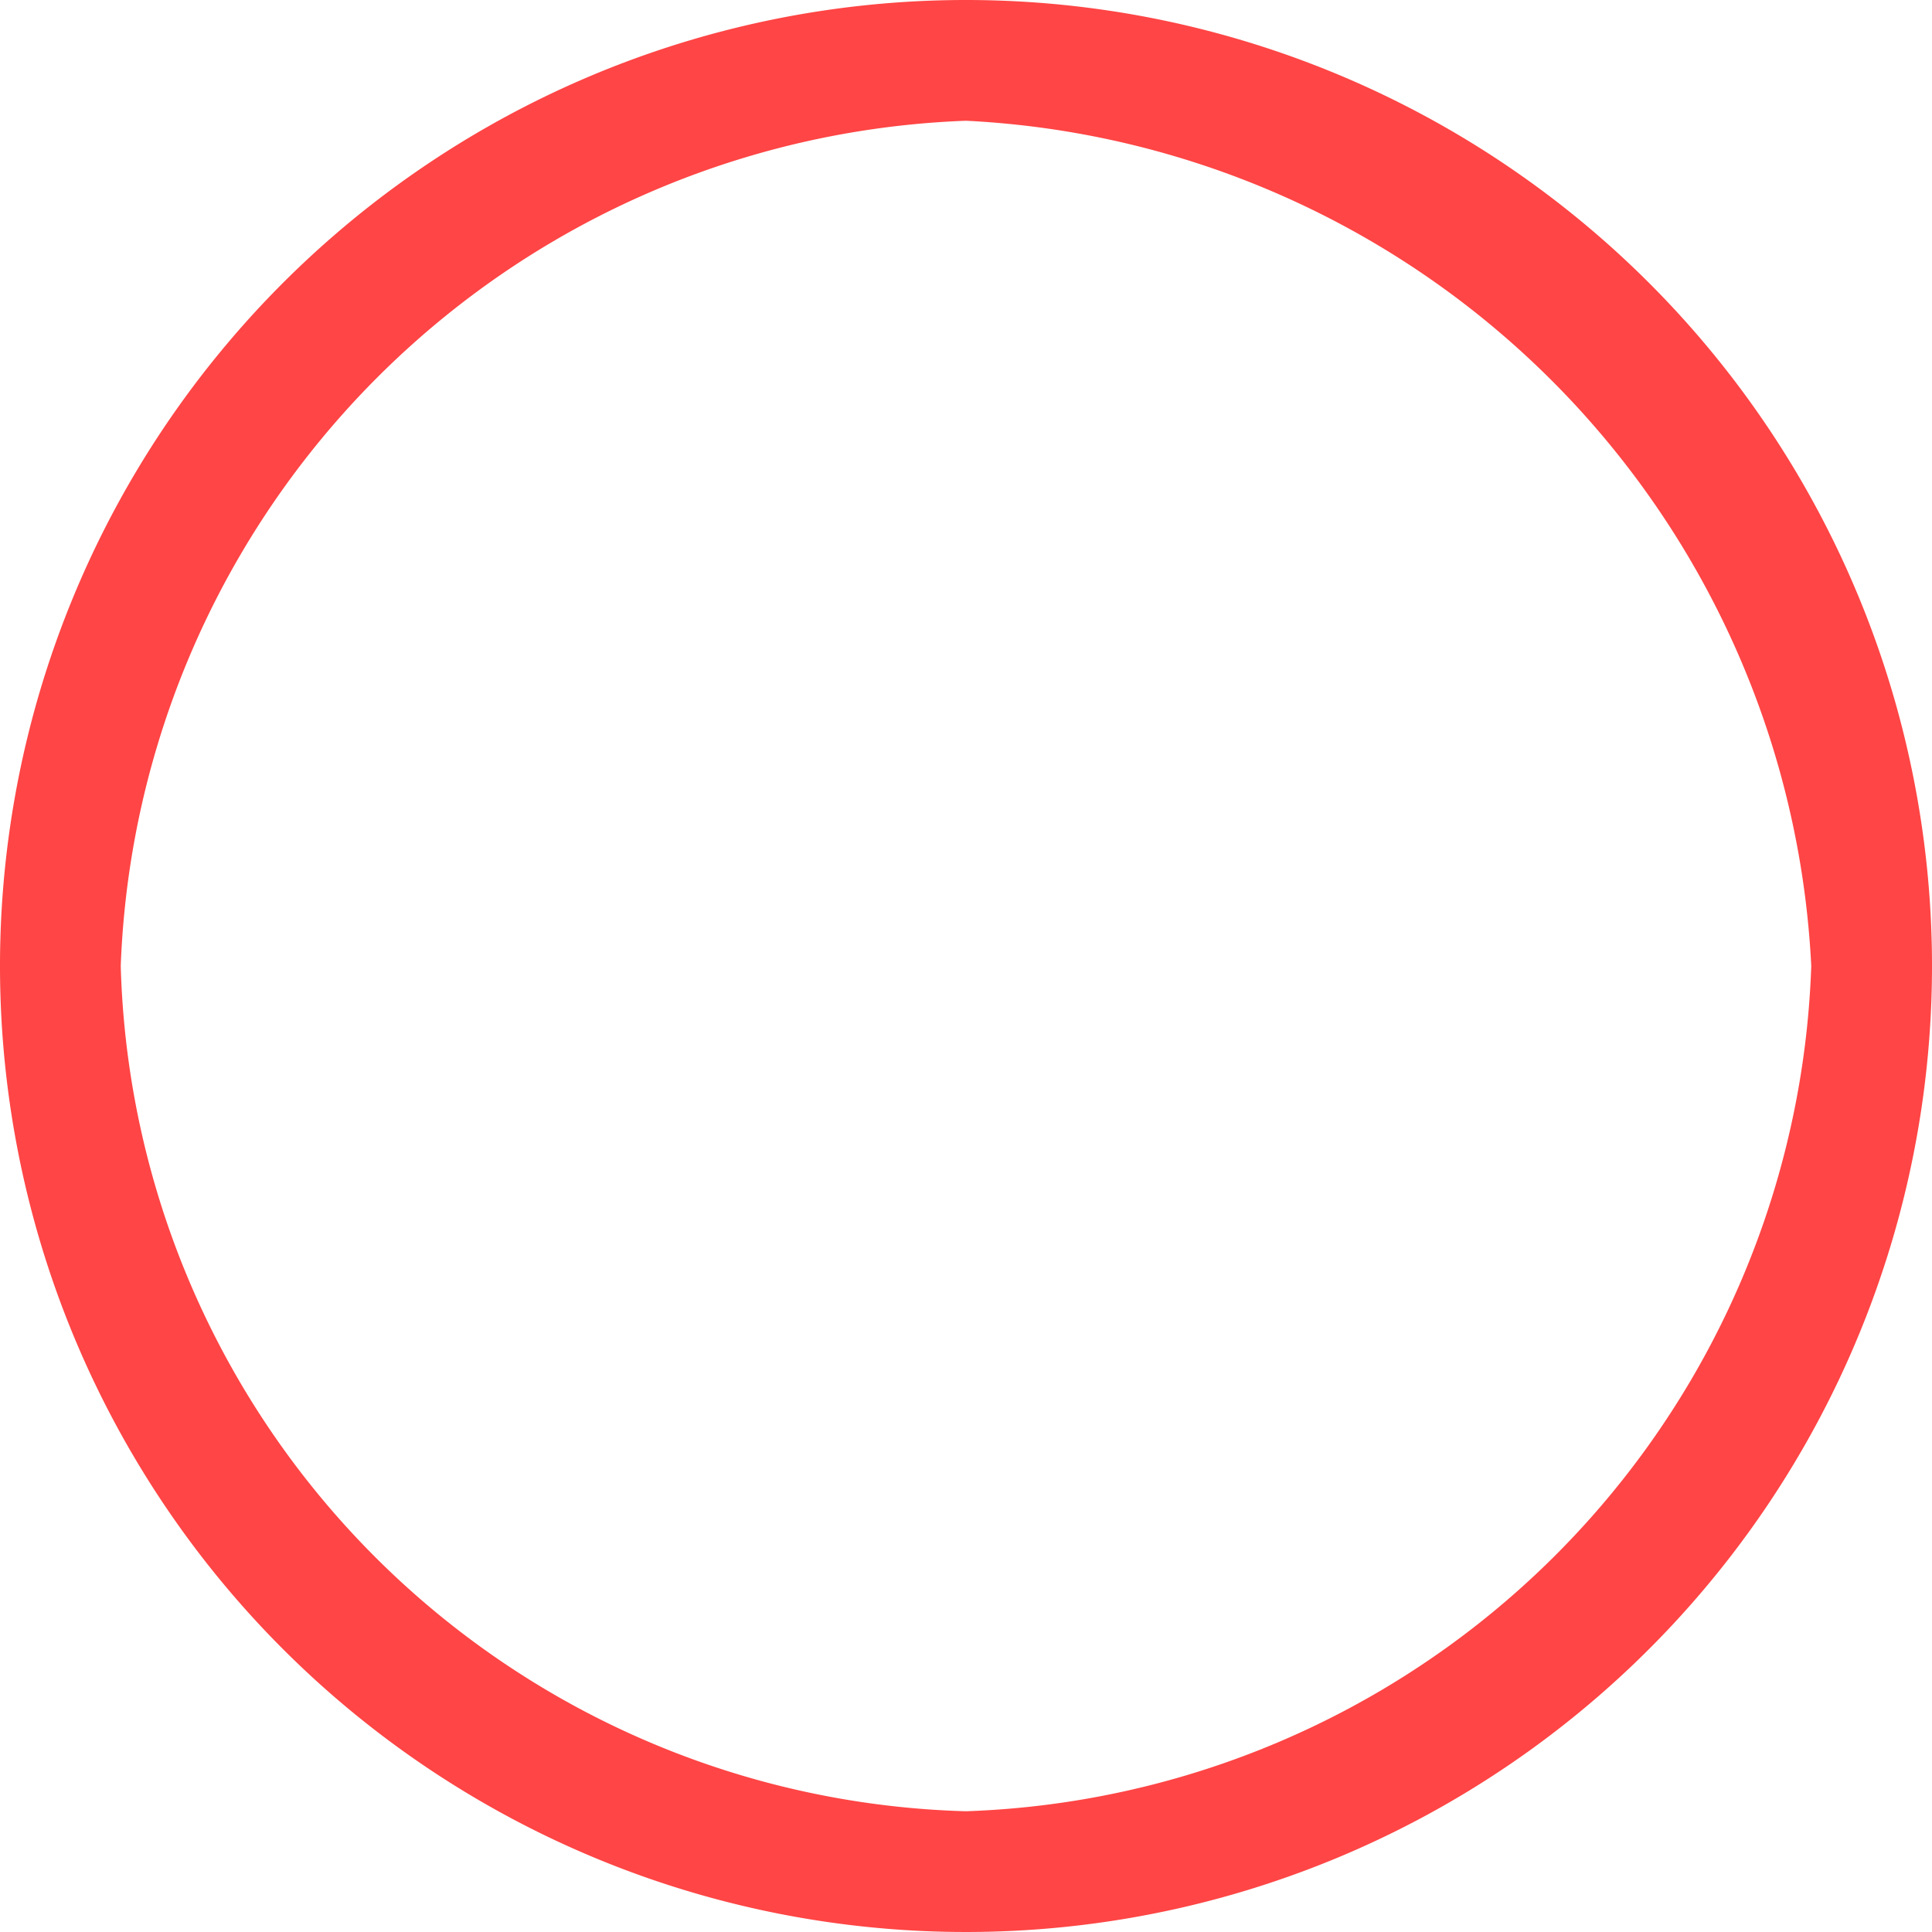 <svg xmlns="http://www.w3.org/2000/svg" width="16" height="16" viewBox="0 0 16 16"><defs><style>.a{fill:#ff4545;}</style></defs><path class="a" d="M16.563,8.563a8,8,0,1,1-8-8A8,8,0,0,1,16.563,8.563Zm-8,7a7.25,7.25,0,0,0,7-7,7.372,7.372,0,0,0-7-7,7.273,7.273,0,0,0-7,7,7.2,7.2,0,0,0,7,7Z" transform="translate(-0.563 -0.563)"/></svg>